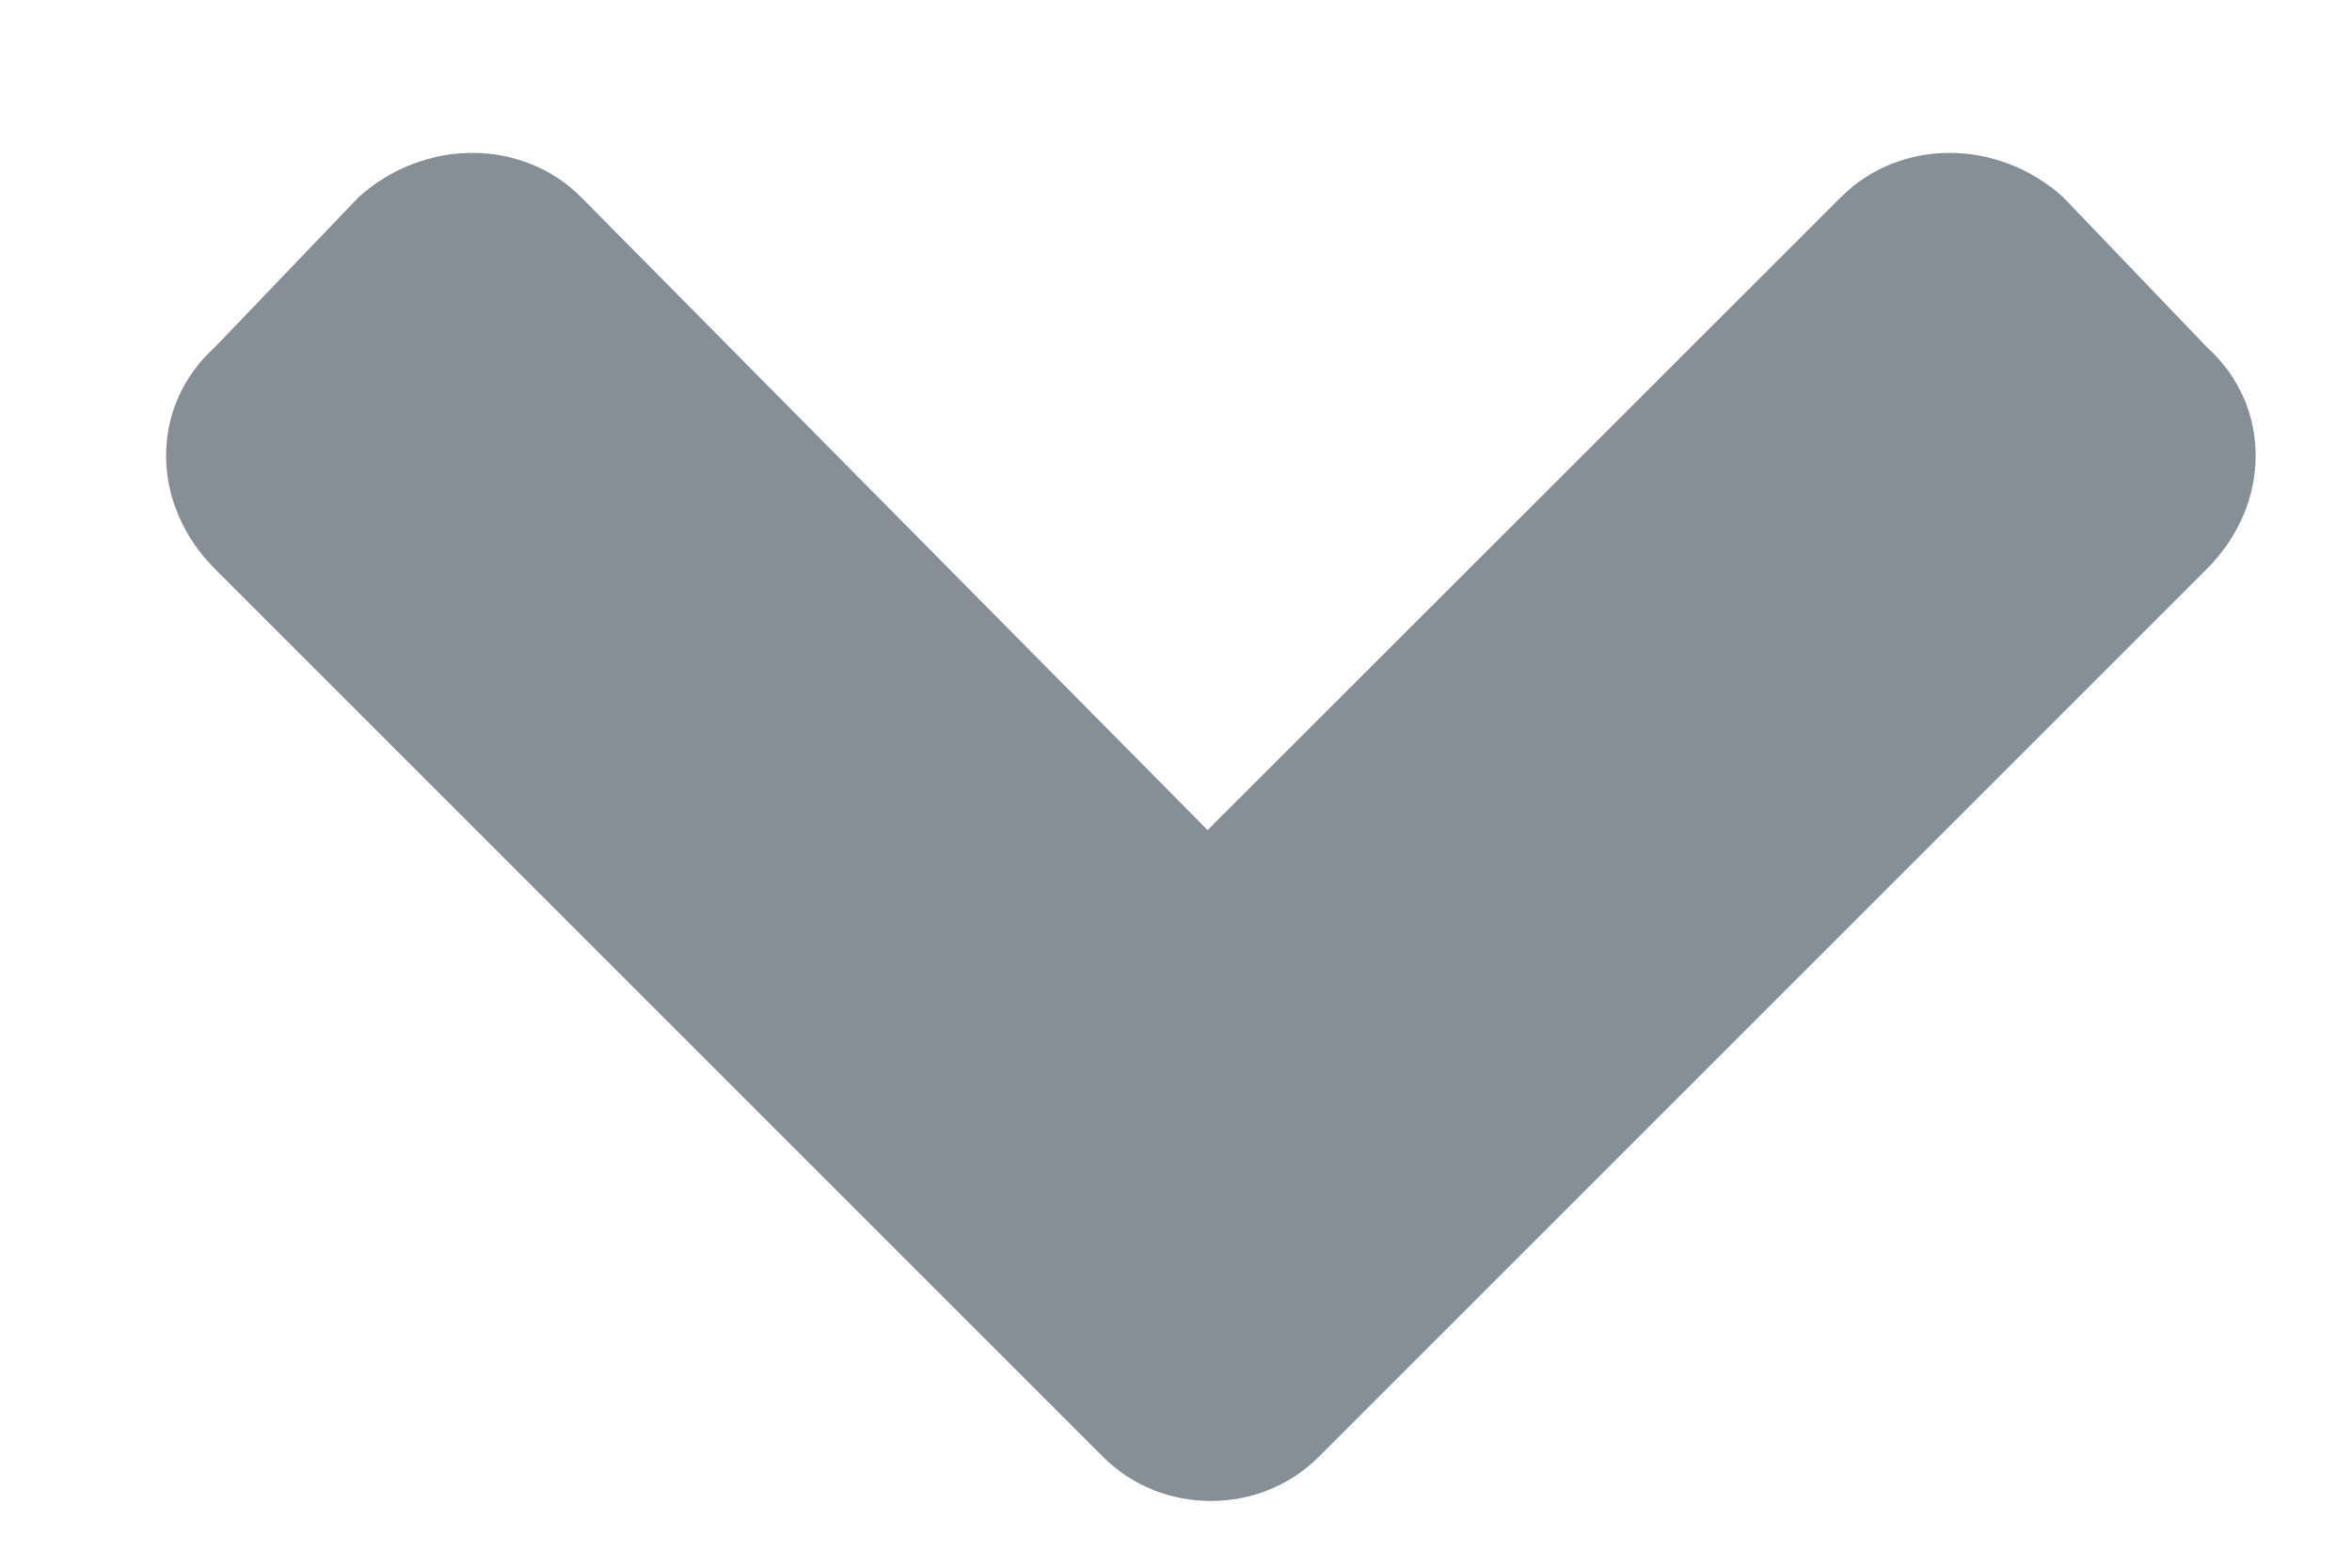<svg width="9" height="6" viewBox="0 0 9 6" fill="none" xmlns="http://www.w3.org/2000/svg">
<path d="M4.221 5.576C4.446 5.801 4.821 5.801 5.046 5.576L8.444 2.178C8.694 1.928 8.694 1.553 8.444 1.328L7.894 0.754C7.644 0.529 7.27 0.529 7.045 0.754L4.621 3.177L2.223 0.754C1.998 0.529 1.623 0.529 1.373 0.754L0.823 1.328C0.573 1.553 0.573 1.928 0.823 2.178L4.221 5.576Z" fill="#868E96"/>
</svg>
